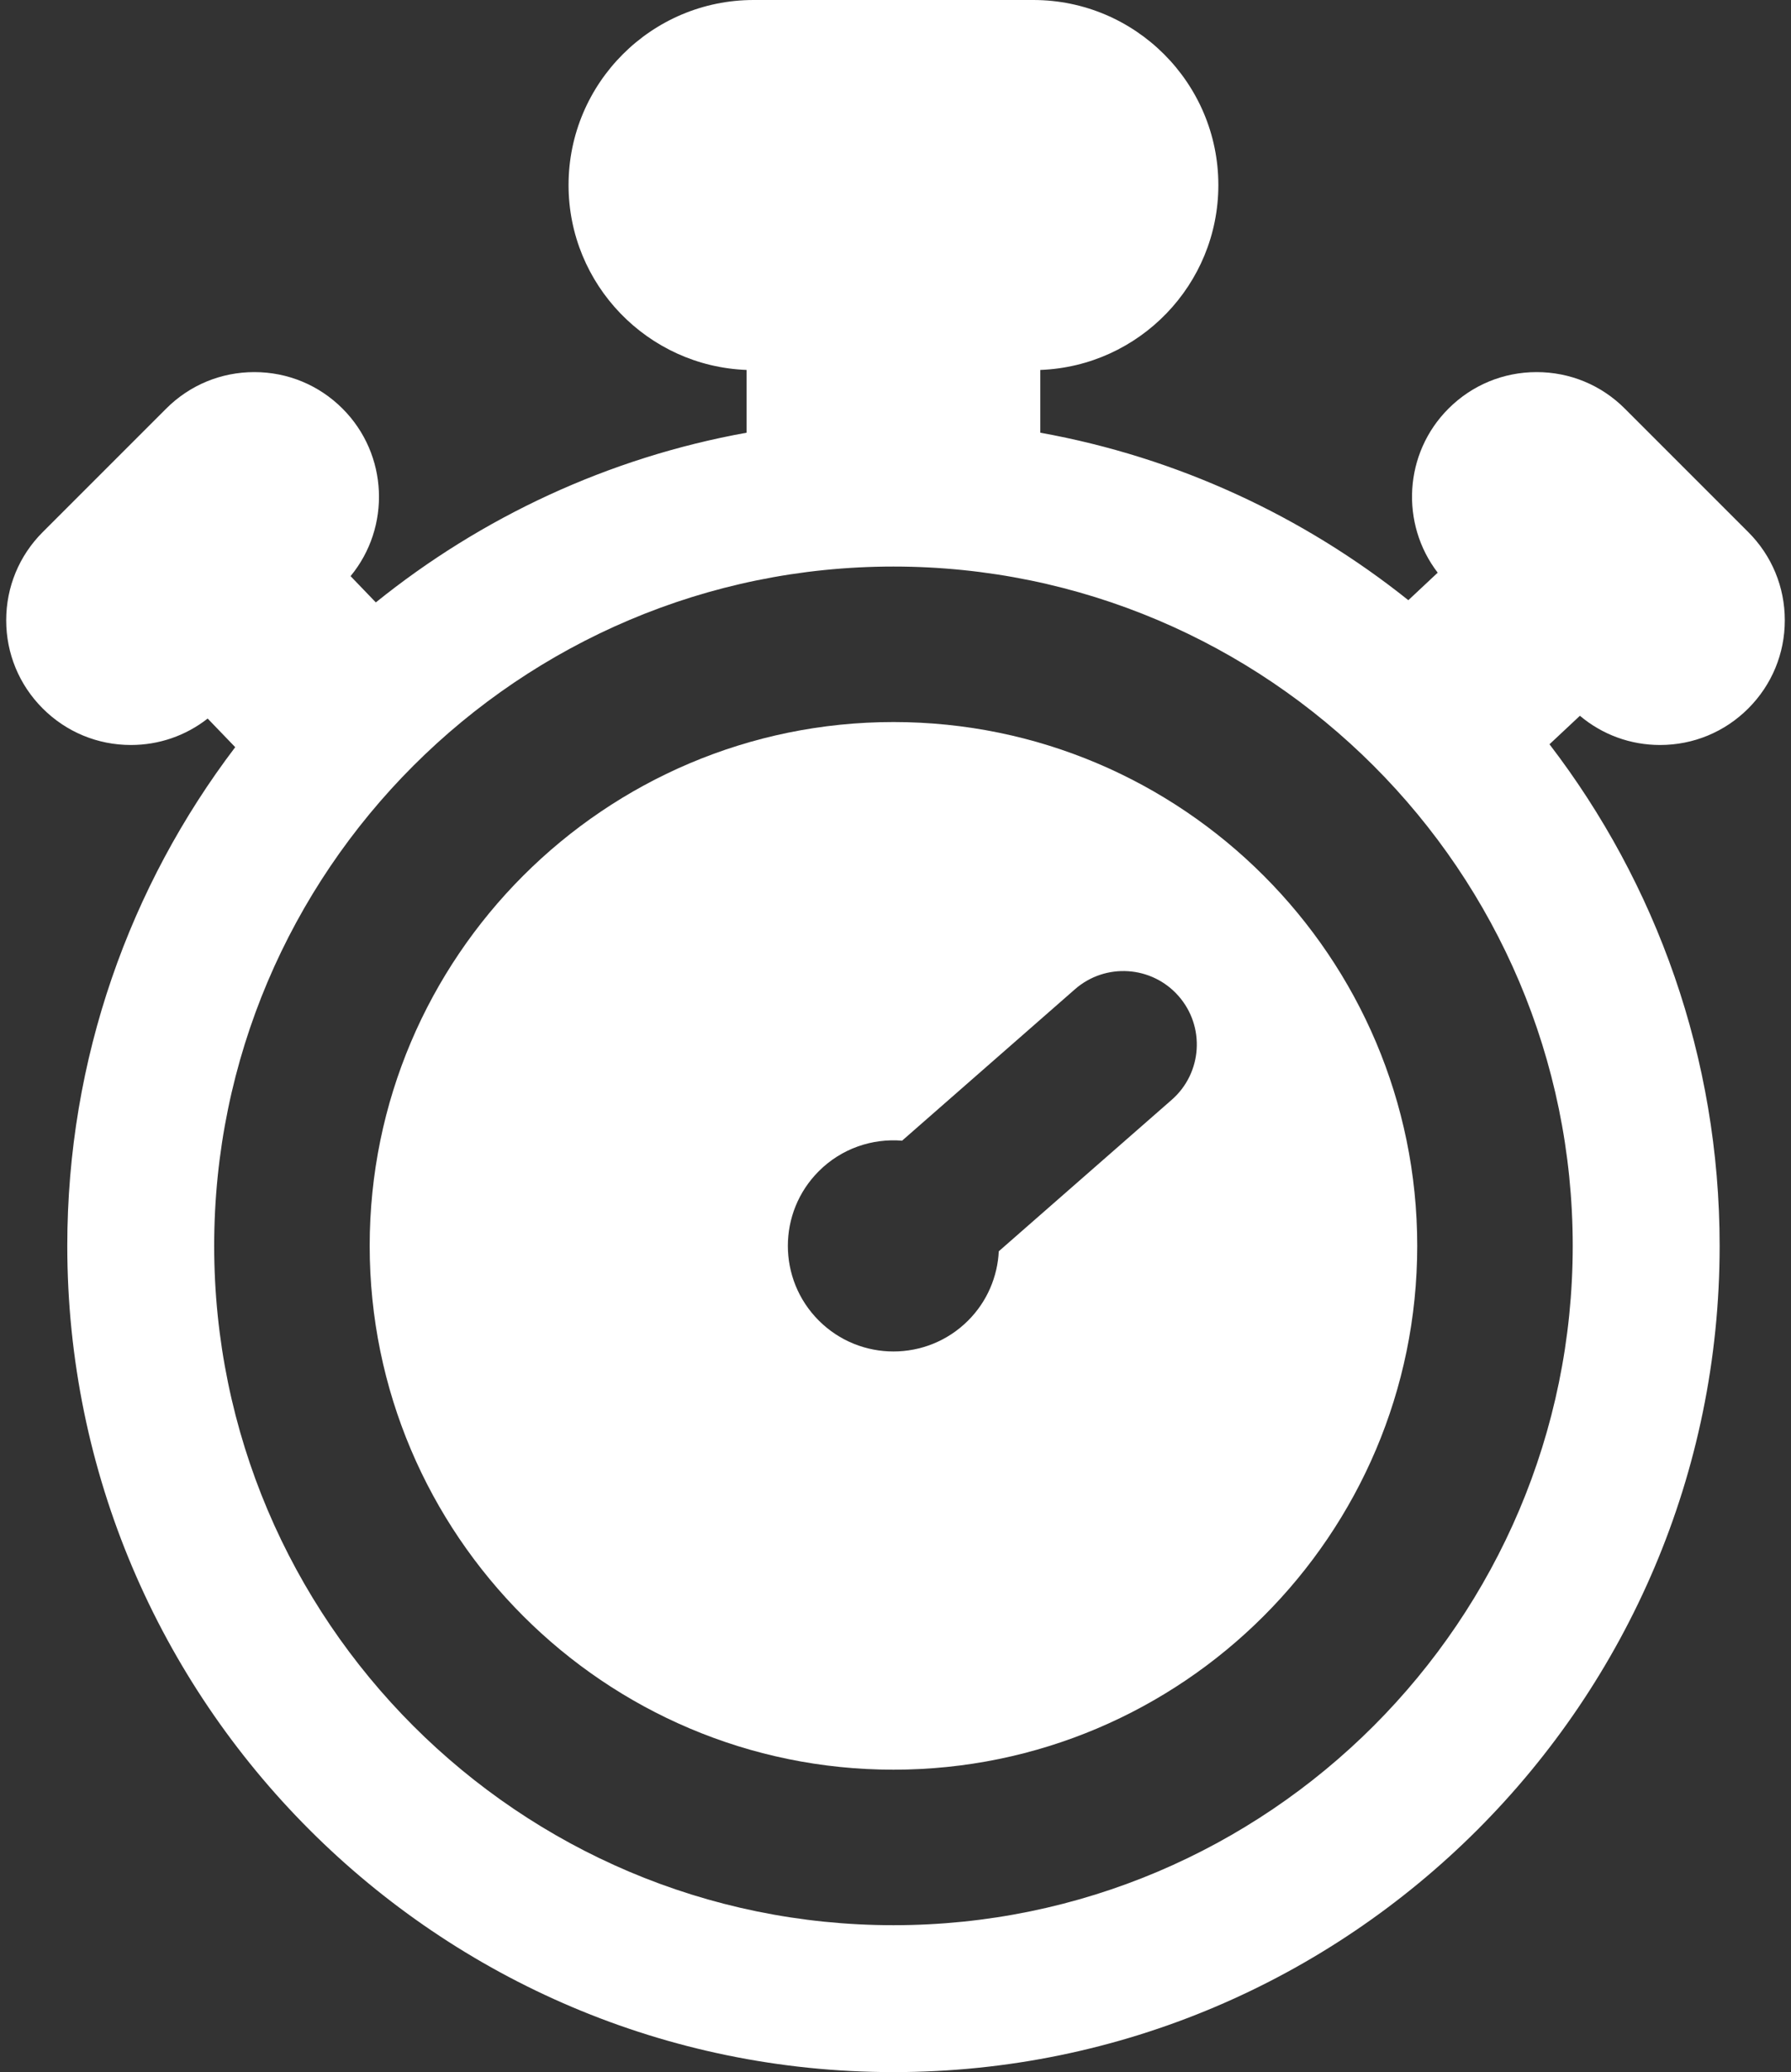 <svg width="102" height="118" viewBox="0 0 102 118" fill="none" xmlns="http://www.w3.org/2000/svg">
<rect x="0" y="0" width="102" height="118" fill="#333333" stroke="none"/>
<path d="M94.544 42.425C96.442 42.425 98.225 41.686 99.566 40.345C100.908 39.003 101.647 37.22 101.647 35.323C101.647 33.425 100.908 31.642 99.566 30.301L92.536 23.27C91.195 21.928 89.411 21.19 87.514 21.19C85.617 21.19 83.834 21.928 82.492 23.27C79.946 25.816 79.743 29.83 81.879 32.612L80.207 34.179C74.231 29.404 67.073 26.051 59.247 24.641V21.067C64.874 20.857 69.387 16.216 69.387 10.539C69.387 4.728 64.659 0 58.848 0H42.919C37.108 0 32.38 4.728 32.38 10.539C32.38 16.216 36.894 20.857 42.52 21.067V24.641C34.626 26.064 27.411 29.463 21.404 34.305L19.965 32.809C22.266 30.023 22.114 25.877 19.508 23.27C18.166 21.928 16.382 21.19 14.485 21.19C12.588 21.19 10.805 21.928 9.464 23.27L2.433 30.301C1.092 31.642 0.353 33.425 0.353 35.323C0.353 37.22 1.092 39.003 2.433 40.345C3.775 41.686 5.558 42.425 7.455 42.425C9.06 42.425 10.583 41.894 11.827 40.919L13.396 42.549C7.397 50.447 3.832 60.289 3.832 70.949C3.832 96.893 24.939 118 50.884 118C76.828 118 97.936 96.893 97.936 70.949C97.936 60.214 94.32 50.31 88.246 42.384L89.978 40.761C91.256 41.837 92.855 42.425 94.544 42.425ZM89.569 70.948C89.569 92.279 72.215 109.634 50.884 109.634C29.553 109.634 12.198 92.279 12.198 70.948C12.198 49.617 29.553 32.263 50.884 32.263C72.215 32.263 89.569 49.617 89.569 70.948Z" fill="white"/>
<path d="M50.884 41.118C34.436 41.118 21.054 54.5 21.054 70.948C21.054 87.397 34.436 100.778 50.884 100.778C67.332 100.778 80.713 87.397 80.713 70.948C80.713 54.5 67.332 41.118 50.884 41.118ZM66.734 62.628L56.883 71.255C56.81 72.69 56.232 74.105 55.136 75.201C52.788 77.549 48.98 77.549 46.631 75.201C44.283 72.852 44.283 69.044 46.631 66.696C47.931 65.397 49.676 64.819 51.375 64.958L61.221 56.334C62.959 54.813 65.602 54.987 67.124 56.725C68.646 58.464 68.471 61.106 66.734 62.628Z" fill="white"/>
</svg>
